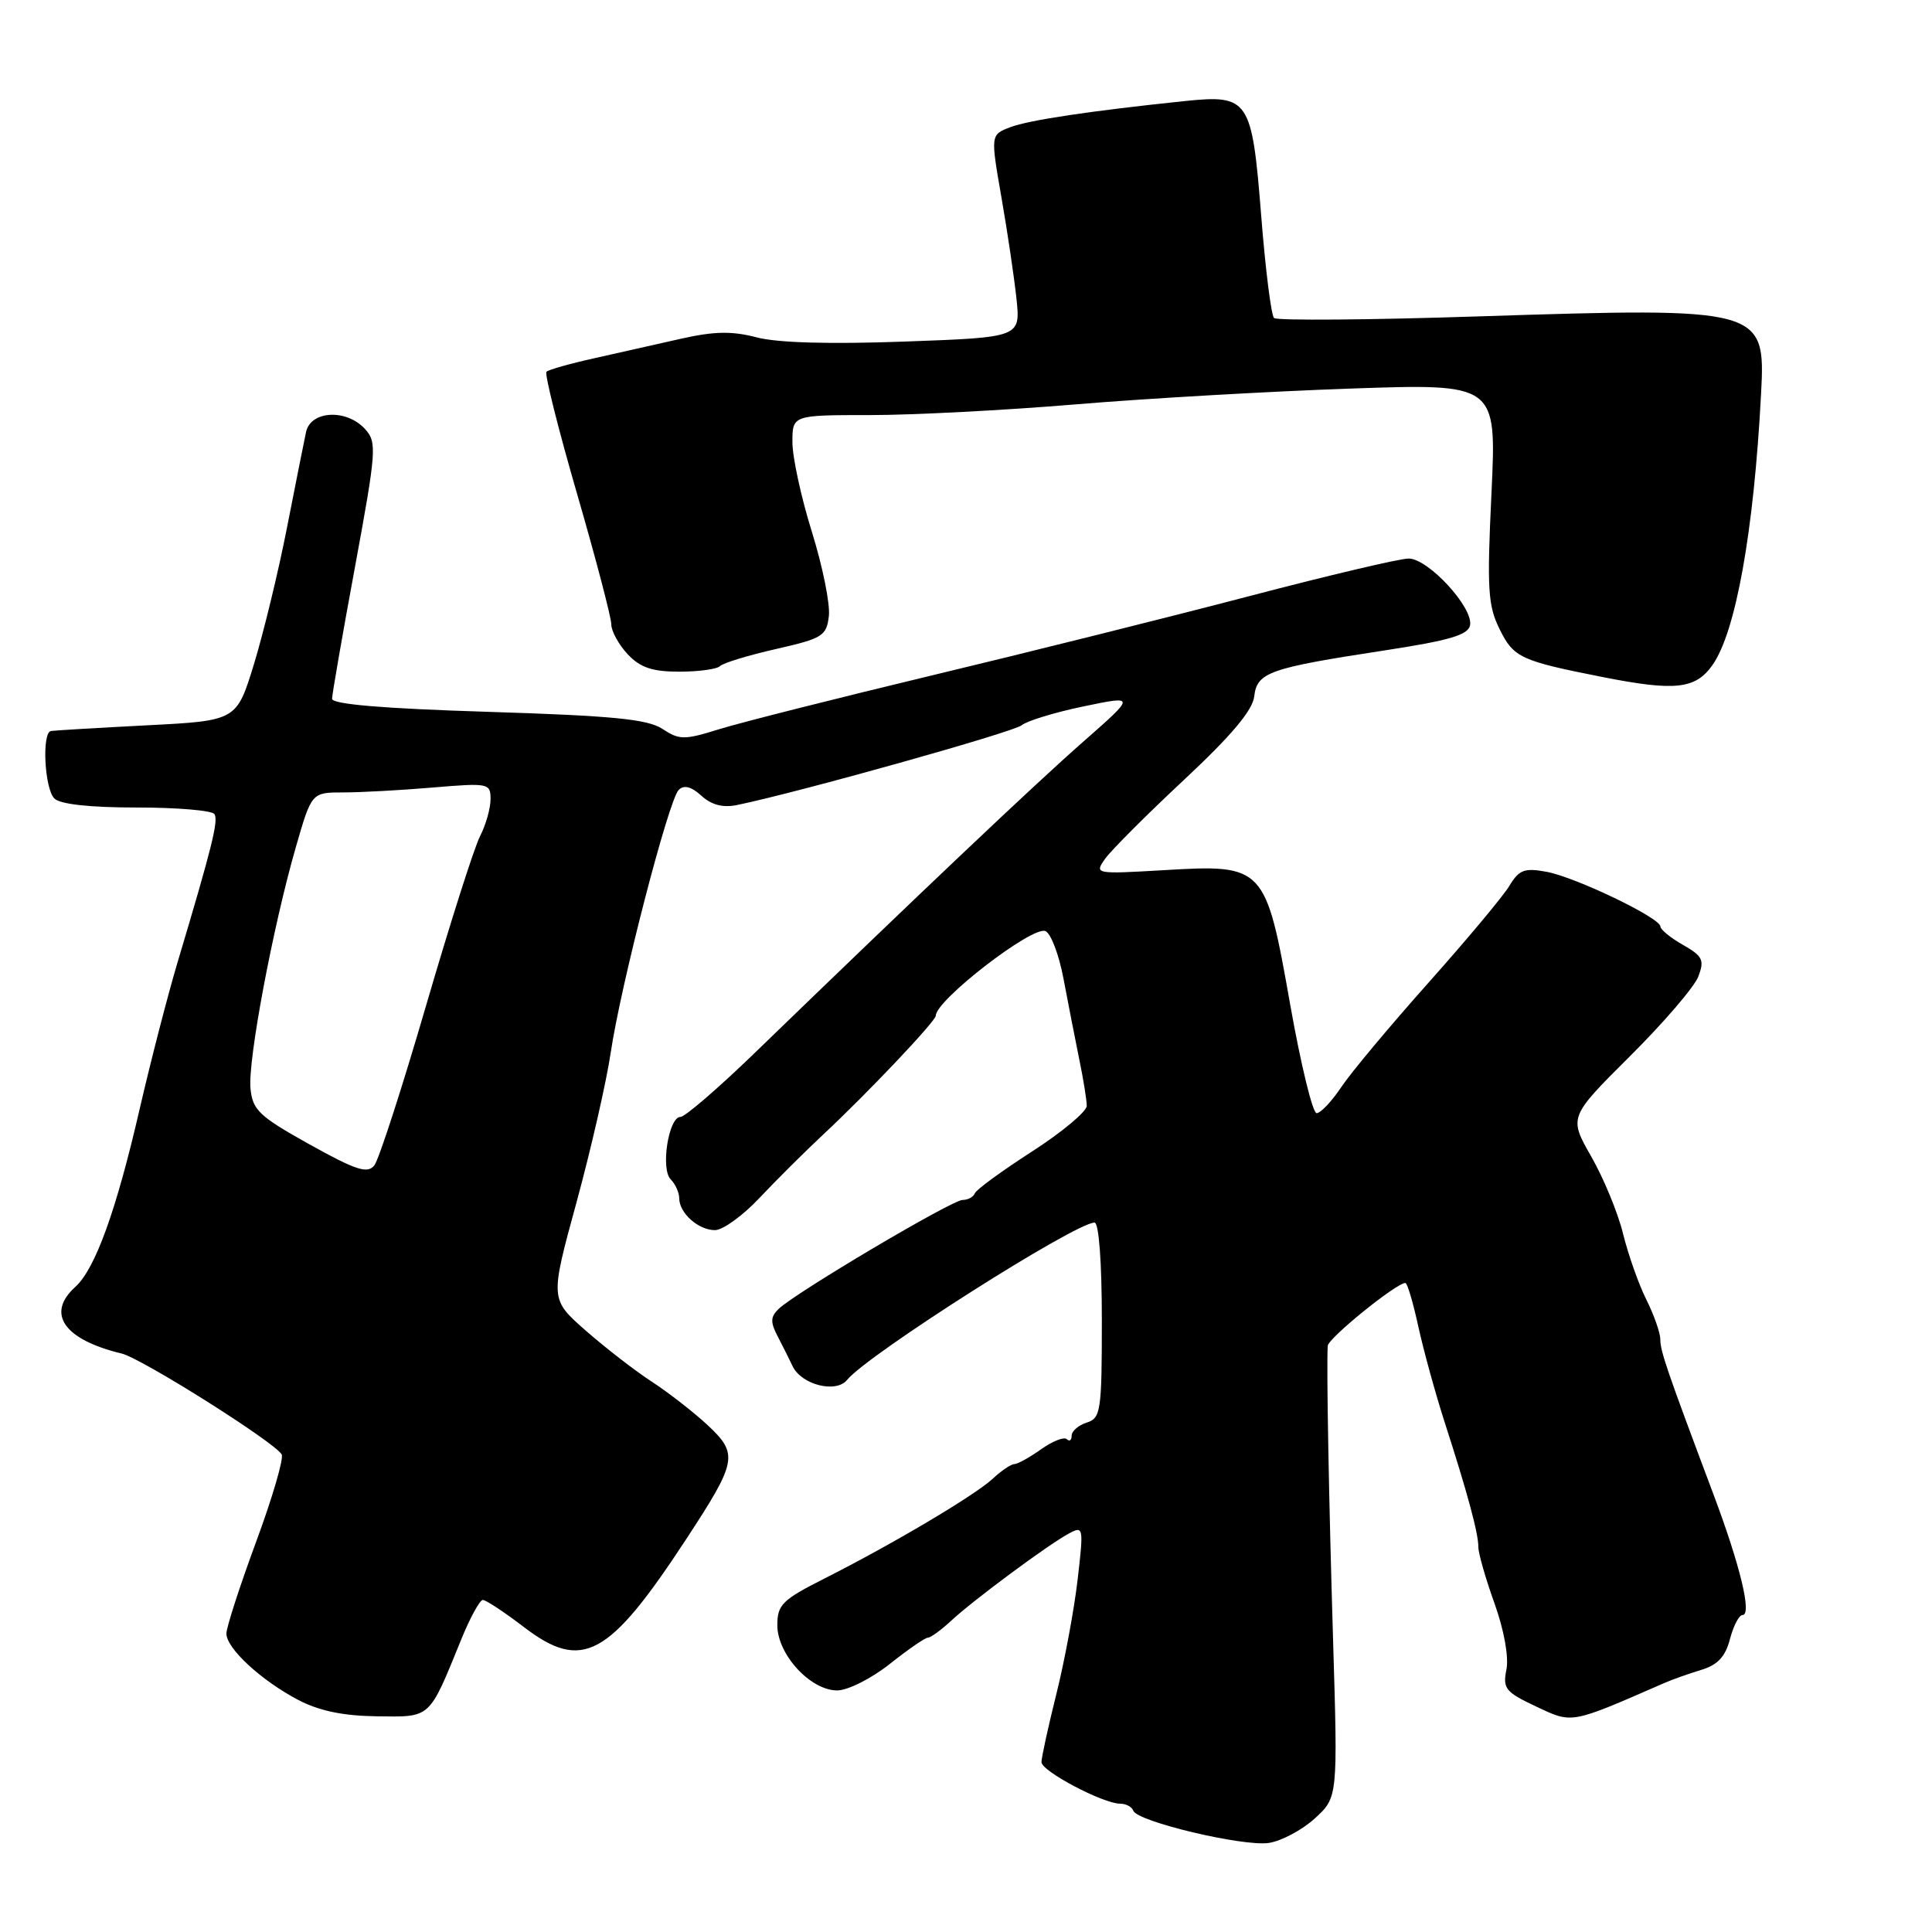 <?xml version="1.0" encoding="UTF-8" standalone="no"?>
<!DOCTYPE svg PUBLIC "-//W3C//DTD SVG 1.1//EN" "http://www.w3.org/Graphics/SVG/1.1/DTD/svg11.dtd" >
<svg xmlns="http://www.w3.org/2000/svg" xmlns:xlink="http://www.w3.org/1999/xlink" version="1.1" viewBox="0 0 256 256">
 <g >
 <path fill="currentColor"
d=" M 174.21 240.96 C 177.27 238.16 177.27 238.16 176.64 217.33 C 176.07 198.36 175.76 181.31 175.93 178.34 C 175.99 177.31 185.02 170.00 186.22 170.00 C 186.48 170.00 187.24 172.59 187.93 175.75 C 188.62 178.91 190.20 184.65 191.44 188.50 C 194.47 197.88 195.90 203.19 195.89 205.00 C 195.89 205.82 196.85 209.18 198.03 212.46 C 199.30 216.00 199.94 219.56 199.61 221.22 C 199.10 223.74 199.48 224.21 203.54 226.12 C 208.39 228.40 208.00 228.48 220.50 223.02 C 221.60 222.54 223.83 221.75 225.45 221.26 C 227.61 220.61 228.63 219.50 229.23 217.18 C 229.69 215.43 230.43 214.00 230.89 214.00 C 232.17 214.00 230.59 207.45 227.04 198.00 C 220.89 181.63 220.00 179.04 220.00 177.49 C 220.00 176.62 219.17 174.25 218.15 172.21 C 217.13 170.17 215.75 166.25 215.07 163.50 C 214.40 160.75 212.51 156.15 210.86 153.27 C 207.87 148.03 207.87 148.03 215.98 139.95 C 220.45 135.51 224.52 130.76 225.04 129.39 C 225.87 127.21 225.61 126.69 223.00 125.20 C 221.36 124.27 220.01 123.17 220.01 122.76 C 220.00 121.62 208.79 116.24 204.94 115.52 C 201.99 114.98 201.29 115.24 200.00 117.38 C 199.18 118.75 194.36 124.51 189.30 130.19 C 184.25 135.86 179.05 142.07 177.76 144.00 C 176.47 145.93 174.99 147.50 174.46 147.50 C 173.93 147.50 172.36 141.03 170.96 133.13 C 167.71 114.72 167.52 114.51 154.25 115.30 C 145.10 115.83 145.01 115.82 146.42 113.81 C 147.21 112.69 151.90 107.99 156.86 103.36 C 163.13 97.51 165.97 94.14 166.19 92.29 C 166.56 89.08 168.13 88.53 183.49 86.18 C 192.05 84.87 194.54 84.14 194.79 82.85 C 195.24 80.51 189.24 74.00 186.65 74.01 C 185.47 74.01 175.95 76.26 165.50 79.00 C 155.05 81.74 136.15 86.46 123.50 89.49 C 110.85 92.53 98.19 95.73 95.37 96.60 C 90.66 98.07 90.03 98.07 87.77 96.58 C 85.79 95.29 81.20 94.84 64.65 94.32 C 50.79 93.89 44.00 93.32 44.00 92.59 C 44.01 91.99 45.37 84.13 47.04 75.11 C 49.88 59.70 49.96 58.61 48.38 56.86 C 45.92 54.15 41.17 54.39 40.55 57.25 C 40.29 58.49 39.14 64.22 38.01 70.00 C 36.88 75.78 34.91 83.88 33.65 88.00 C 31.35 95.50 31.35 95.50 19.42 96.11 C 12.87 96.45 7.16 96.79 6.75 96.86 C 5.52 97.09 5.90 104.50 7.20 105.80 C 7.97 106.57 11.90 107.00 18.14 107.00 C 23.50 107.00 28.13 107.39 28.42 107.88 C 28.96 108.75 28.10 112.22 23.53 127.50 C 22.22 131.90 19.98 140.57 18.55 146.76 C 15.42 160.38 12.63 168.12 9.98 170.52 C 6.06 174.06 8.47 177.51 16.12 179.35 C 18.75 179.98 36.28 191.02 37.32 192.71 C 37.63 193.21 36.11 198.42 33.94 204.29 C 31.77 210.17 30.00 215.64 30.00 216.45 C 30.00 218.42 34.58 222.65 39.50 225.24 C 42.28 226.70 45.46 227.36 49.94 227.42 C 57.16 227.51 56.79 227.85 61.11 217.25 C 62.28 214.36 63.58 212.00 63.98 212.00 C 64.38 212.00 66.84 213.62 69.44 215.61 C 77.15 221.50 80.67 219.59 90.89 204.00 C 97.67 193.65 97.86 192.69 93.82 188.89 C 91.99 187.18 88.66 184.58 86.41 183.11 C 84.16 181.65 80.20 178.58 77.60 176.30 C 72.88 172.15 72.88 172.15 76.39 159.32 C 78.31 152.27 80.35 143.35 80.92 139.50 C 82.24 130.57 88.59 106.01 89.93 104.67 C 90.63 103.97 91.59 104.22 92.94 105.44 C 94.29 106.67 95.80 107.06 97.71 106.66 C 105.93 104.96 134.28 97.01 135.38 96.10 C 136.08 95.52 139.77 94.39 143.58 93.60 C 150.50 92.16 150.50 92.16 143.50 98.31 C 137.08 103.95 121.81 118.41 99.87 139.65 C 95.12 144.24 90.75 148.00 90.16 148.00 C 88.59 148.00 87.51 154.91 88.87 156.27 C 89.49 156.89 90.00 158.02 90.00 158.77 C 90.00 160.74 92.54 163.00 94.74 163.00 C 95.77 163.00 98.42 161.09 100.62 158.75 C 102.82 156.41 106.62 152.63 109.06 150.35 C 114.96 144.85 124.00 135.30 124.00 134.58 C 124.00 132.53 136.74 122.69 138.51 123.37 C 139.24 123.65 140.32 126.49 140.92 129.69 C 141.52 132.88 142.46 137.67 143.00 140.33 C 143.55 142.98 144.00 145.77 144.00 146.53 C 144.00 147.28 140.74 150.01 136.75 152.58 C 132.76 155.15 129.35 157.64 129.17 158.12 C 128.98 158.61 128.25 159.00 127.55 159.00 C 126.14 159.00 105.34 171.32 103.16 173.45 C 102.08 174.50 102.06 175.20 103.07 177.12 C 103.75 178.43 104.63 180.18 105.01 181.00 C 106.17 183.49 110.78 184.66 112.25 182.84 C 114.94 179.51 142.48 162.00 145.03 162.00 C 145.61 162.00 146.00 167.25 146.00 174.93 C 146.00 186.99 145.86 187.91 144.00 188.50 C 142.90 188.85 142.00 189.63 142.00 190.23 C 142.00 190.84 141.71 191.05 141.36 190.70 C 141.01 190.35 139.48 190.95 137.96 192.03 C 136.44 193.11 134.84 194.00 134.41 194.00 C 133.98 194.00 132.70 194.86 131.56 195.92 C 129.19 198.13 118.37 204.55 109.25 209.16 C 103.65 211.99 103.00 212.63 103.00 215.35 C 103.00 219.22 107.39 224.00 110.94 223.99 C 112.35 223.98 115.47 222.41 117.89 220.49 C 120.31 218.57 122.58 217.00 122.95 217.00 C 123.32 217.00 124.70 215.99 126.03 214.76 C 128.96 212.03 138.93 204.64 141.65 203.19 C 143.56 202.16 143.60 202.35 142.79 209.32 C 142.33 213.27 141.07 220.07 139.98 224.44 C 138.89 228.81 138.00 232.88 138.00 233.49 C 138.00 234.69 146.17 239.00 148.44 239.00 C 149.21 239.00 149.98 239.42 150.17 239.93 C 150.68 241.37 164.70 244.70 168.12 244.20 C 169.78 243.95 172.53 242.49 174.21 240.96 Z  M 226.90 88.14 C 229.99 83.79 232.39 70.48 233.35 52.19 C 233.96 40.81 233.59 40.71 196.00 41.92 C 181.43 42.40 169.19 42.49 168.82 42.14 C 168.44 41.79 167.67 35.66 167.11 28.52 C 165.89 13.12 165.48 12.52 157.00 13.39 C 144.54 14.69 136.35 15.91 133.88 16.85 C 131.25 17.85 131.25 17.85 132.70 26.18 C 133.50 30.75 134.39 36.80 134.69 39.60 C 135.22 44.70 135.22 44.70 119.86 45.26 C 109.94 45.62 103.00 45.43 100.25 44.70 C 97.00 43.85 94.65 43.89 90.25 44.88 C 87.09 45.59 81.89 46.76 78.70 47.48 C 75.50 48.19 72.67 48.99 72.41 49.26 C 72.14 49.53 73.96 56.80 76.46 65.42 C 78.96 74.04 81.00 81.83 81.00 82.73 C 81.00 83.63 81.98 85.41 83.17 86.69 C 84.84 88.46 86.43 89.00 90.01 89.00 C 92.57 89.00 95.00 88.67 95.41 88.26 C 95.82 87.85 99.15 86.83 102.82 86.00 C 109.01 84.59 109.52 84.27 109.83 81.61 C 110.01 80.04 109.00 75.03 107.58 70.48 C 106.16 65.93 105.00 60.59 105.00 58.60 C 105.00 55.00 105.00 55.00 115.30 55.00 C 120.96 55.00 133.22 54.36 142.55 53.58 C 151.87 52.80 168.23 51.86 178.91 51.49 C 198.31 50.82 198.31 50.82 197.63 65.31 C 197.02 78.07 197.15 80.24 198.72 83.40 C 200.58 87.15 201.48 87.57 212.50 89.74 C 221.96 91.60 224.65 91.31 226.90 88.14 Z  M 41.00 151.63 C 34.33 147.91 33.47 147.09 33.19 144.23 C 32.83 140.50 36.15 122.83 39.20 112.25 C 41.29 105.00 41.29 105.00 45.49 105.00 C 47.81 105.00 53.14 104.71 57.35 104.35 C 64.76 103.73 65.00 103.78 65.00 105.90 C 65.00 107.11 64.37 109.31 63.61 110.80 C 62.84 112.28 59.62 122.40 56.45 133.27 C 53.28 144.14 50.20 153.66 49.60 154.42 C 48.69 155.56 47.19 155.07 41.00 151.63 Z "/>
</g>
</svg>